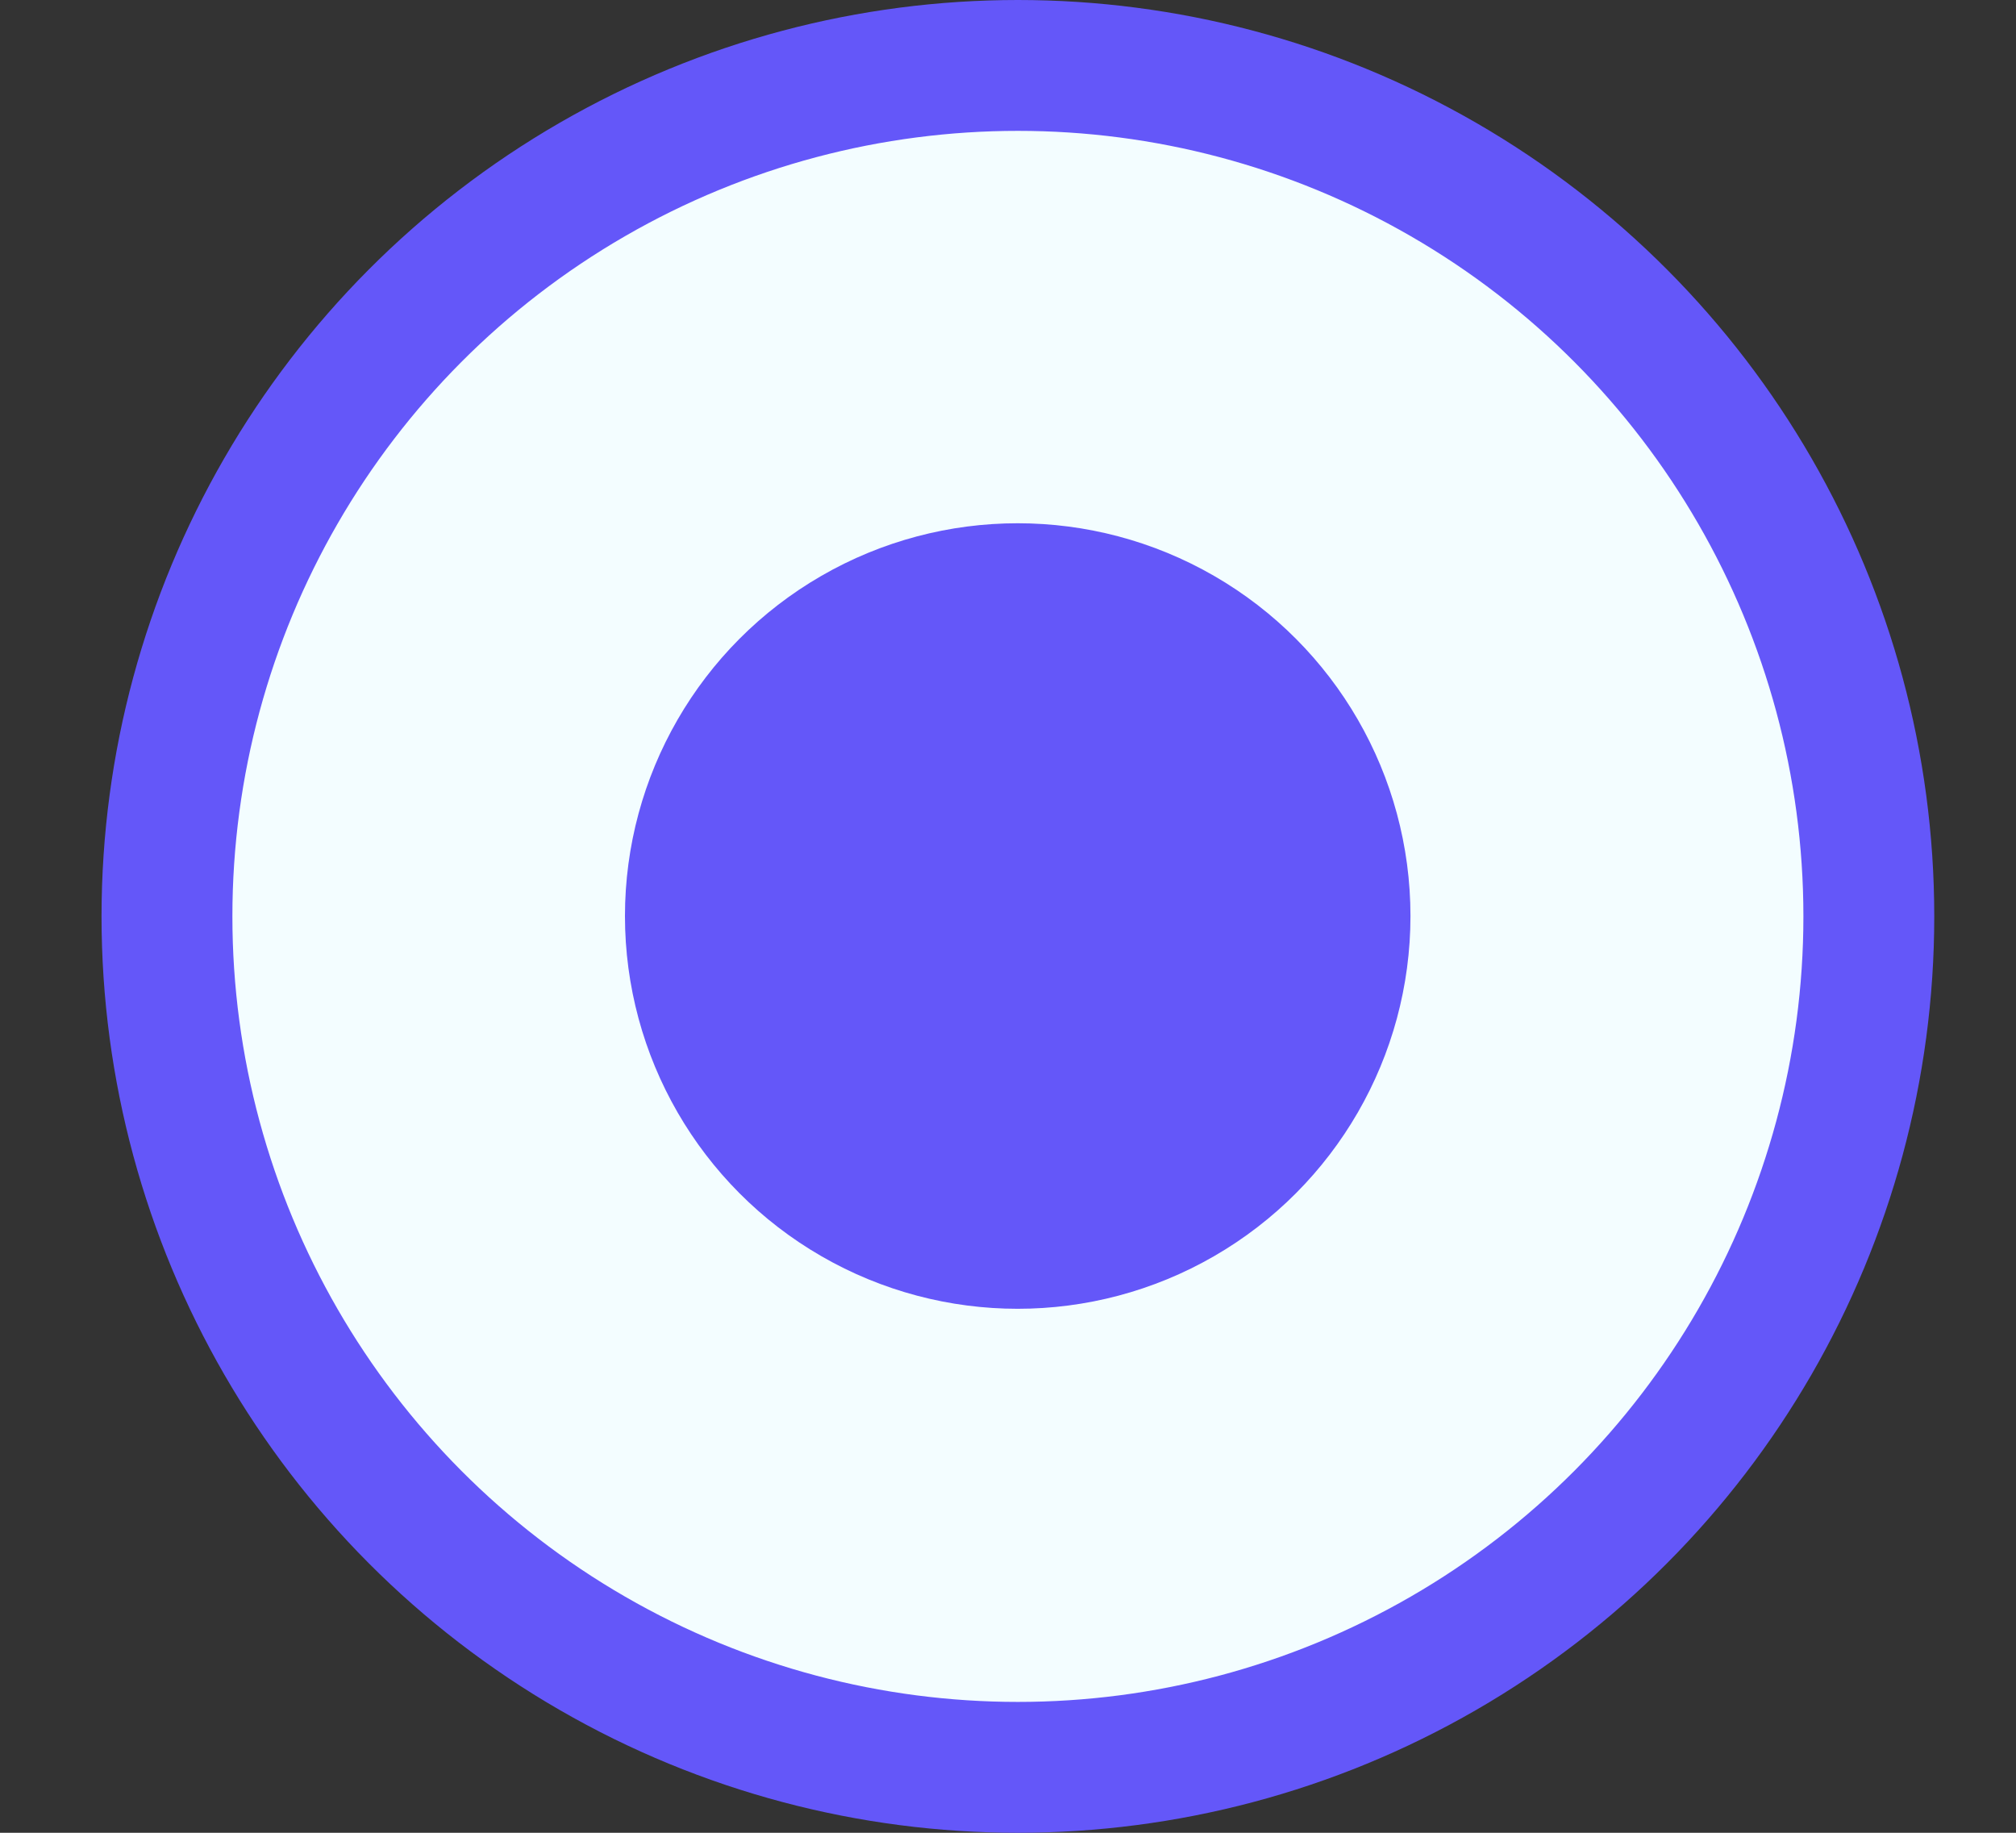 <svg width="11" height="10" viewBox="0 0 11 10" fill="none" xmlns="http://www.w3.org/2000/svg">
<rect x="0" y="0" width="11" height="10" fill="#333333" stroke="none"/>
<circle cx="5.554" cy="5" r="4.643" fill="#F3FDFF" stroke="#6457F9" stroke-width="0.714"/>
<circle cx="5.553" cy="4.998" r="2.143" fill="#6457F9"/>
</svg>
